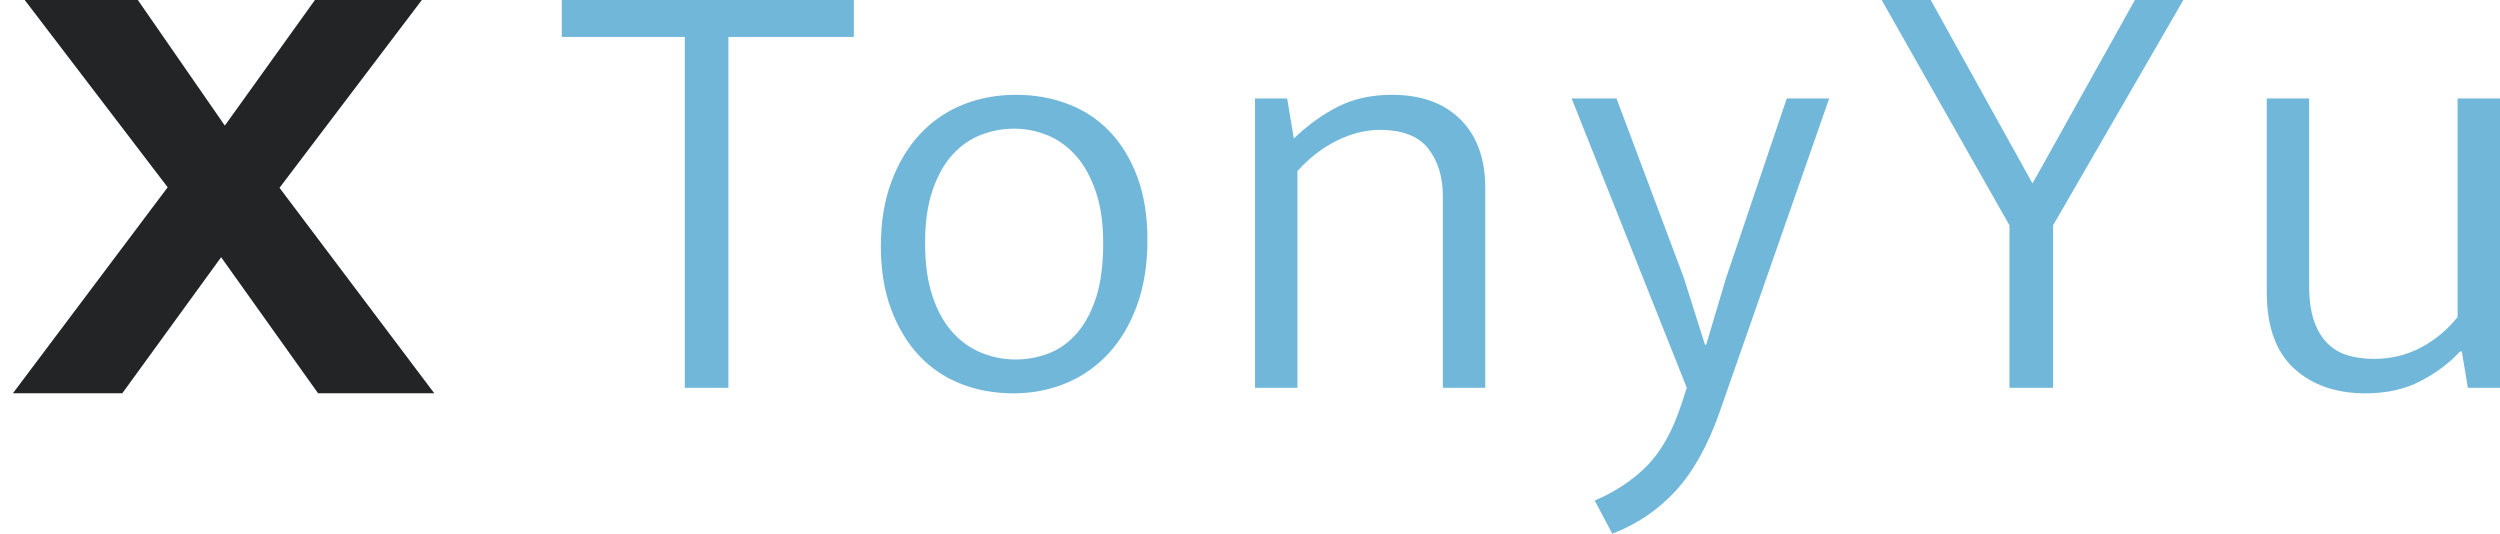 <?xml version="1.0" encoding="UTF-8"?>
<svg width="89px" height="19px" viewBox="0 0 89 19" version="1.1" xmlns="http://www.w3.org/2000/svg" xmlns:xlink="http://www.w3.org/1999/xlink">
    <title>Group</title>
    <g id="Page-1" stroke="none" stroke-width="1" fill="none" fill-rule="evenodd">
        <g id="Tony-portfolio" transform="translate(-19, -21)" fill-rule="nonzero">
            <g id="Group" transform="translate(19, 21)">
                <path d="M25.932,13.806 L25.932,1.315 L30.397,1.315 L30.397,0 L20,0 L20,1.315 L24.379,1.315 L24.379,13.806 L25.932,13.806 Z M36.082,14.003 C36.744,14.003 37.366,13.883 37.948,13.642 C38.53,13.401 39.037,13.047 39.469,12.579 C39.9,12.111 40.238,11.538 40.482,10.859 C40.727,10.179 40.849,9.409 40.849,8.547 C40.849,7.699 40.73,6.954 40.493,6.311 C40.256,5.669 39.929,5.128 39.512,4.69 C39.095,4.251 38.599,3.923 38.023,3.704 C37.448,3.484 36.83,3.375 36.168,3.375 C35.493,3.375 34.863,3.492 34.281,3.725 C33.699,3.959 33.192,4.306 32.76,4.766 C32.329,5.227 31.987,5.793 31.736,6.465 C31.484,7.137 31.358,7.904 31.358,8.766 C31.358,9.613 31.481,10.362 31.725,11.012 C31.969,11.662 32.3,12.21 32.717,12.656 C33.134,13.101 33.63,13.437 34.206,13.664 C34.781,13.89 35.406,14.003 36.082,14.003 Z M36.147,12.798 C35.744,12.798 35.349,12.721 34.96,12.568 C34.572,12.415 34.227,12.174 33.925,11.845 C33.623,11.516 33.382,11.089 33.203,10.563 C33.023,10.037 32.933,9.401 32.933,8.656 C32.933,7.911 33.023,7.279 33.203,6.761 C33.382,6.242 33.62,5.822 33.914,5.501 C34.209,5.179 34.547,4.945 34.928,4.799 C35.309,4.653 35.701,4.58 36.104,4.58 C36.506,4.58 36.898,4.657 37.279,4.81 C37.66,4.964 37.998,5.205 38.293,5.533 C38.588,5.862 38.825,6.286 39.005,6.804 C39.185,7.323 39.274,7.94 39.274,8.656 C39.274,9.431 39.188,10.081 39.016,10.607 C38.843,11.133 38.609,11.56 38.315,11.889 C38.02,12.217 37.685,12.451 37.312,12.59 C36.938,12.729 36.549,12.798 36.147,12.798 Z M46.189,13.806 L46.189,6.092 C46.606,5.625 47.074,5.263 47.591,5.007 C48.109,4.752 48.62,4.624 49.123,4.624 C49.928,4.624 50.503,4.847 50.848,5.292 C51.194,5.738 51.366,6.304 51.366,6.991 L51.366,6.991 L51.366,13.806 L52.876,13.806 L52.876,6.706 C52.876,5.654 52.581,4.836 51.992,4.251 C51.402,3.667 50.59,3.375 49.554,3.375 C48.835,3.375 48.199,3.514 47.645,3.791 C47.092,4.069 46.563,4.449 46.06,4.931 L46.06,4.931 L45.823,3.506 L44.679,3.506 L44.679,13.806 L46.189,13.806 Z M57.397,19 C58.274,18.664 59.025,18.156 59.651,17.477 C60.276,16.798 60.797,15.866 61.214,14.683 L61.214,14.683 L65.119,3.506 L63.609,3.506 L61.452,9.884 L60.74,12.272 L60.697,12.272 L59.942,9.884 L57.548,3.506 L55.951,3.506 L60.05,13.806 L59.856,14.398 C59.539,15.362 59.122,16.1 58.605,16.611 C58.087,17.123 57.476,17.524 56.771,17.817 L56.771,17.817 L57.397,19 Z M73.09,13.806 L73.09,8.021 L77.728,0 L76.002,0 L72.357,6.531 L68.733,0 L66.986,0 L71.537,8.021 L71.537,13.806 L73.09,13.806 Z M84.211,14.003 C84.959,14.003 85.614,13.857 86.174,13.565 C86.735,13.273 87.203,12.922 87.576,12.513 L87.576,12.513 L87.641,12.513 L87.857,13.806 L89,13.806 L89,3.506 L87.49,3.506 L87.49,11.286 C87.145,11.724 86.717,12.082 86.207,12.36 C85.696,12.637 85.132,12.776 84.513,12.776 C84.183,12.776 83.877,12.736 83.597,12.656 C83.316,12.575 83.072,12.433 82.863,12.228 C82.655,12.024 82.493,11.754 82.378,11.418 C82.263,11.082 82.205,10.658 82.205,10.146 L82.205,10.146 L82.205,3.506 L80.696,3.506 L80.696,10.388 C80.696,11.615 81.019,12.524 81.666,13.116 C82.313,13.708 83.162,14.003 84.211,14.003 Z" id="TonyYu" fill="#71B7D9"></path>
                <polygon id="X" fill="#232425" points="4.354 14 7.872 9.157 11.323 14 15.46 14 9.951 6.686 15.018 0 11.212 0 8.004 4.471 4.907 0 0.88 0 5.969 6.667 0.46 14"></polygon>
            </g>
        </g>
    </g>
</svg>